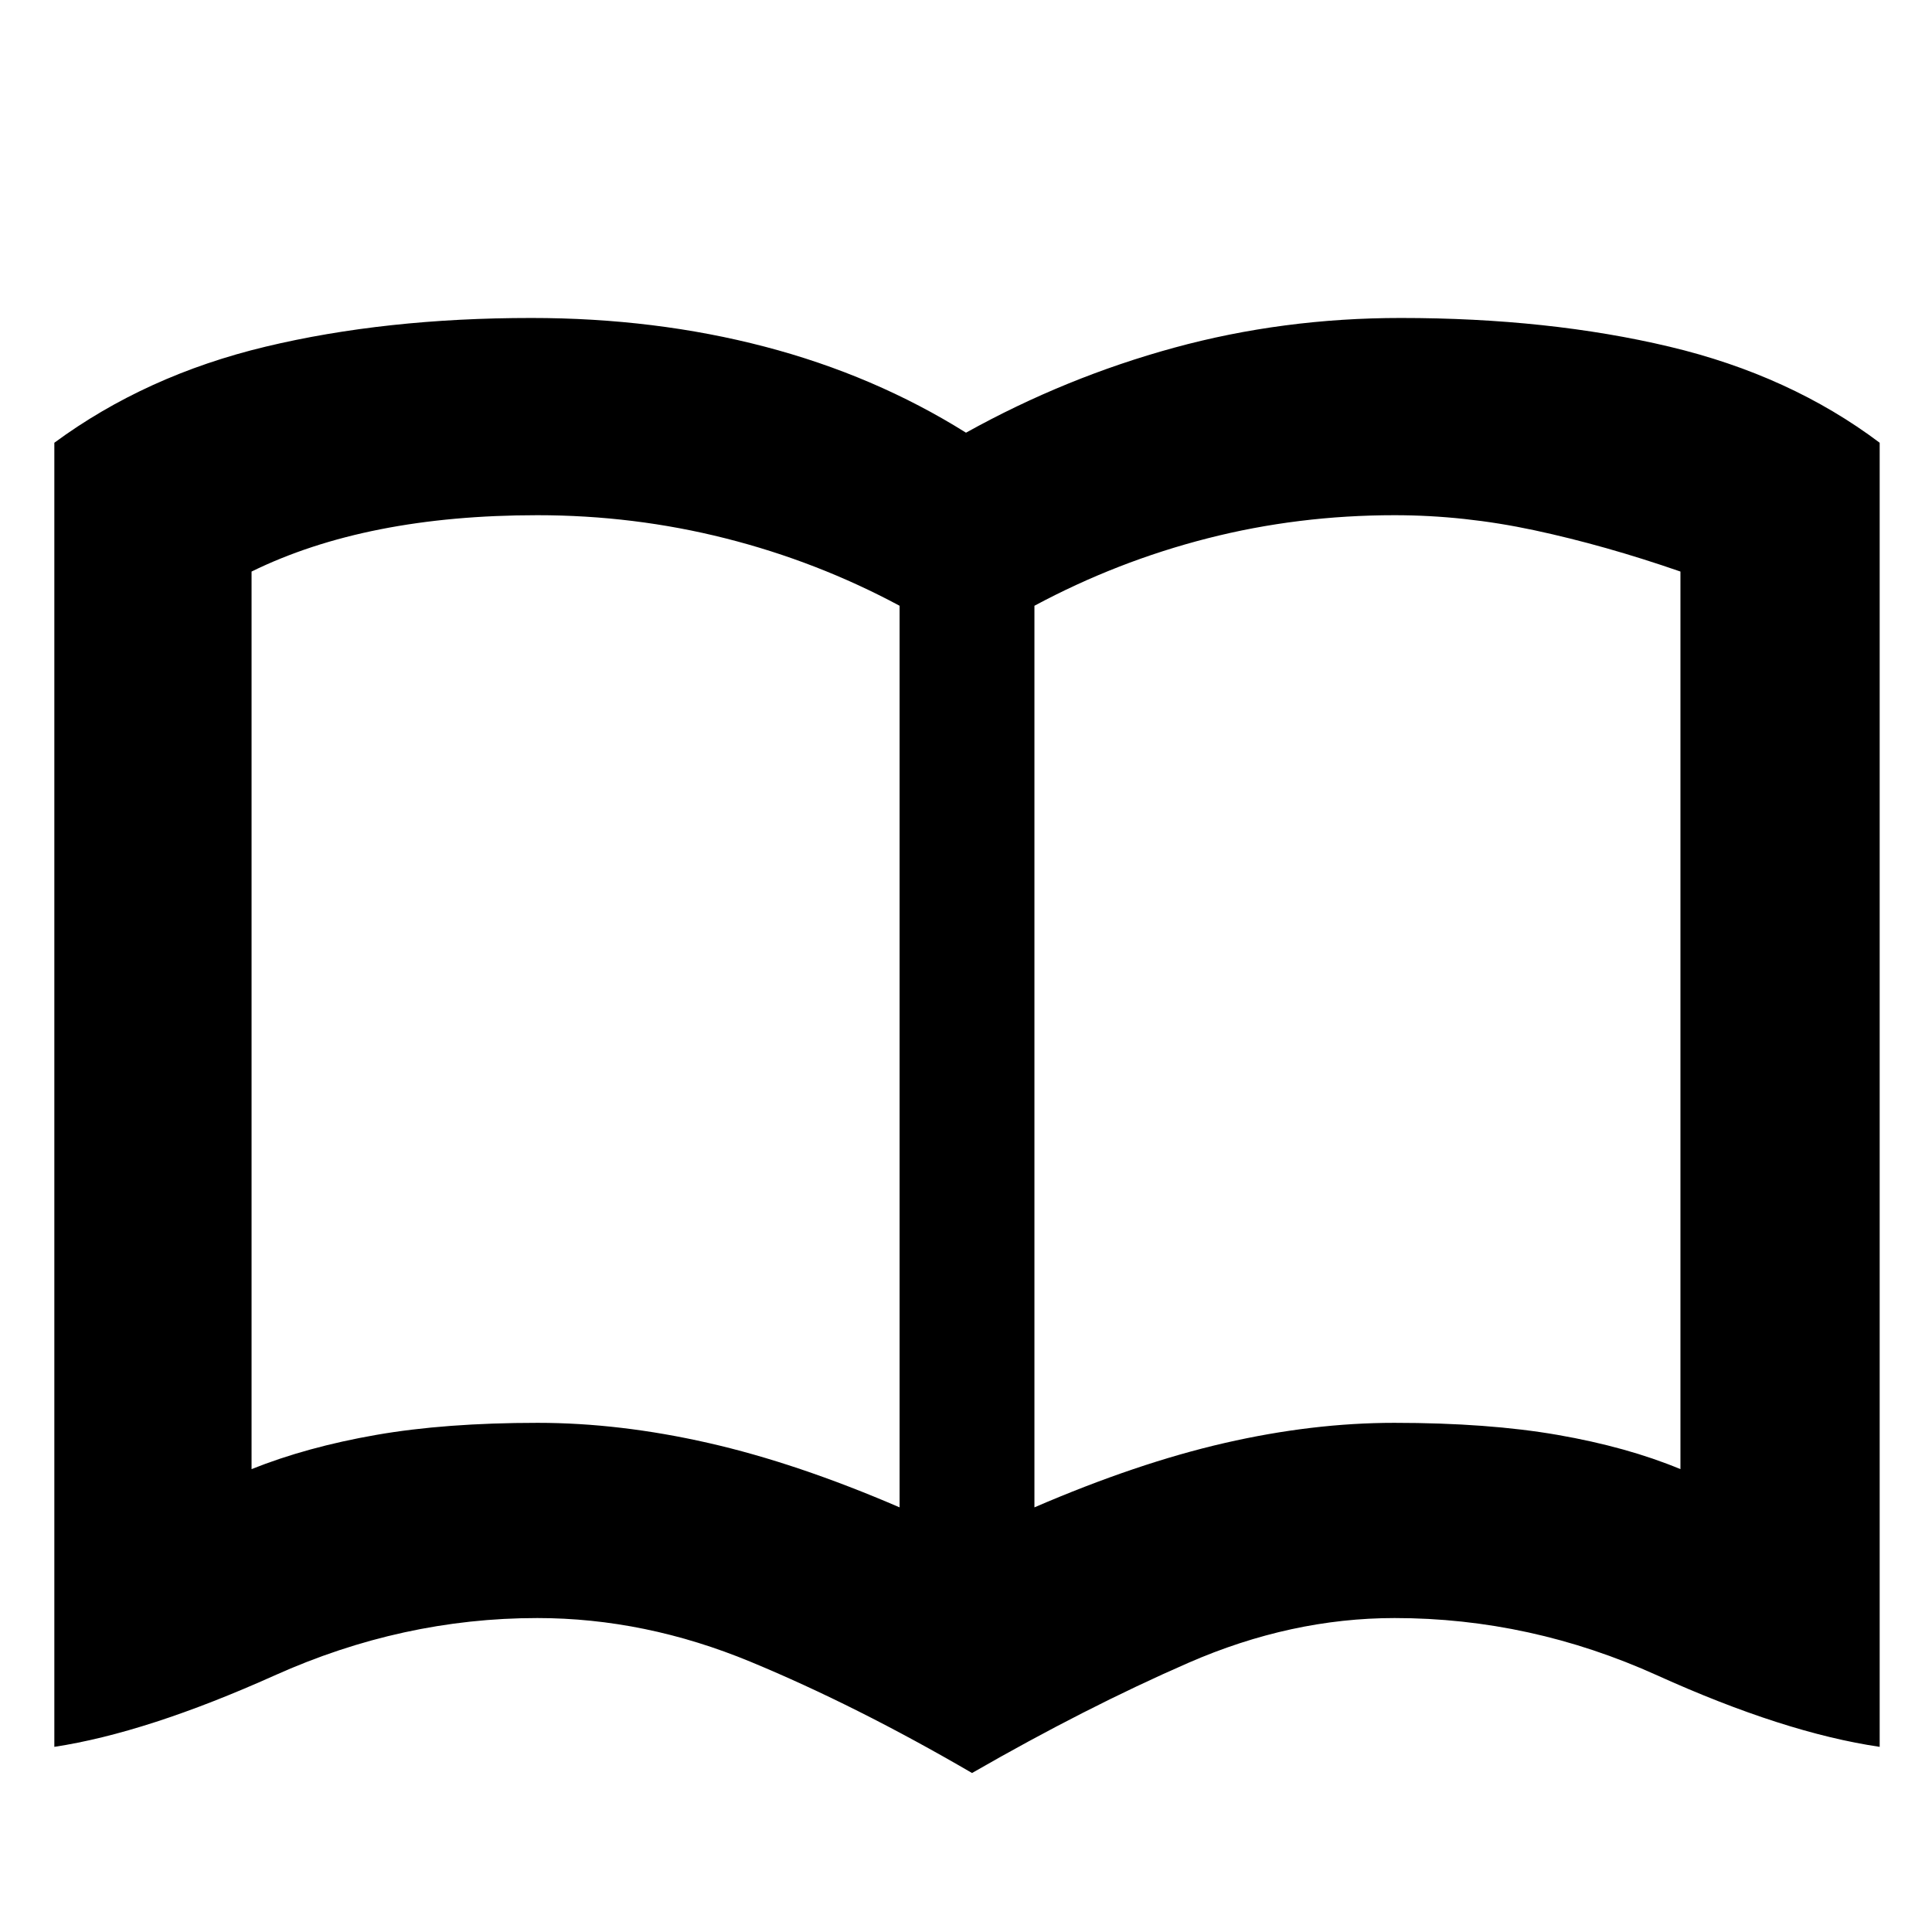<svg xmlns="http://www.w3.org/2000/svg" height="20" viewBox="0 -960 960 960" width="20"><path d="M267.15-253Q308-253 352-243q44 10 95 32v-448q-41-22-86.5-33.5T267-704q-42.49 0-77.98 7T125-676v446q27.5-11 61.89-17 34.38-6 80.26-6ZM514-211q51-22 94.61-32t84.2-10q46.69 0 81.19 6t61 17v-446q-37.5-13-72.5-20.5T693-704q-48 0-93 11.5T514-659v448ZM483-79q-57.5-33.5-110-55.25T267-156q-67.04 0-130.52 28.5Q73-99 27-92v-648q45.5-33.5 105-47.75T264-802q61.49 0 115.99 14.25Q434.5-773.5 480-745q49.5-27.5 103.51-42.25Q637.51-802 696-802q73.5 0 133.5 14.25T934-740v648q-47.5-7-110.5-35.5T693-156q-51.5 0-102.5 22.25T483-79ZM287-459.5Z"/></svg>